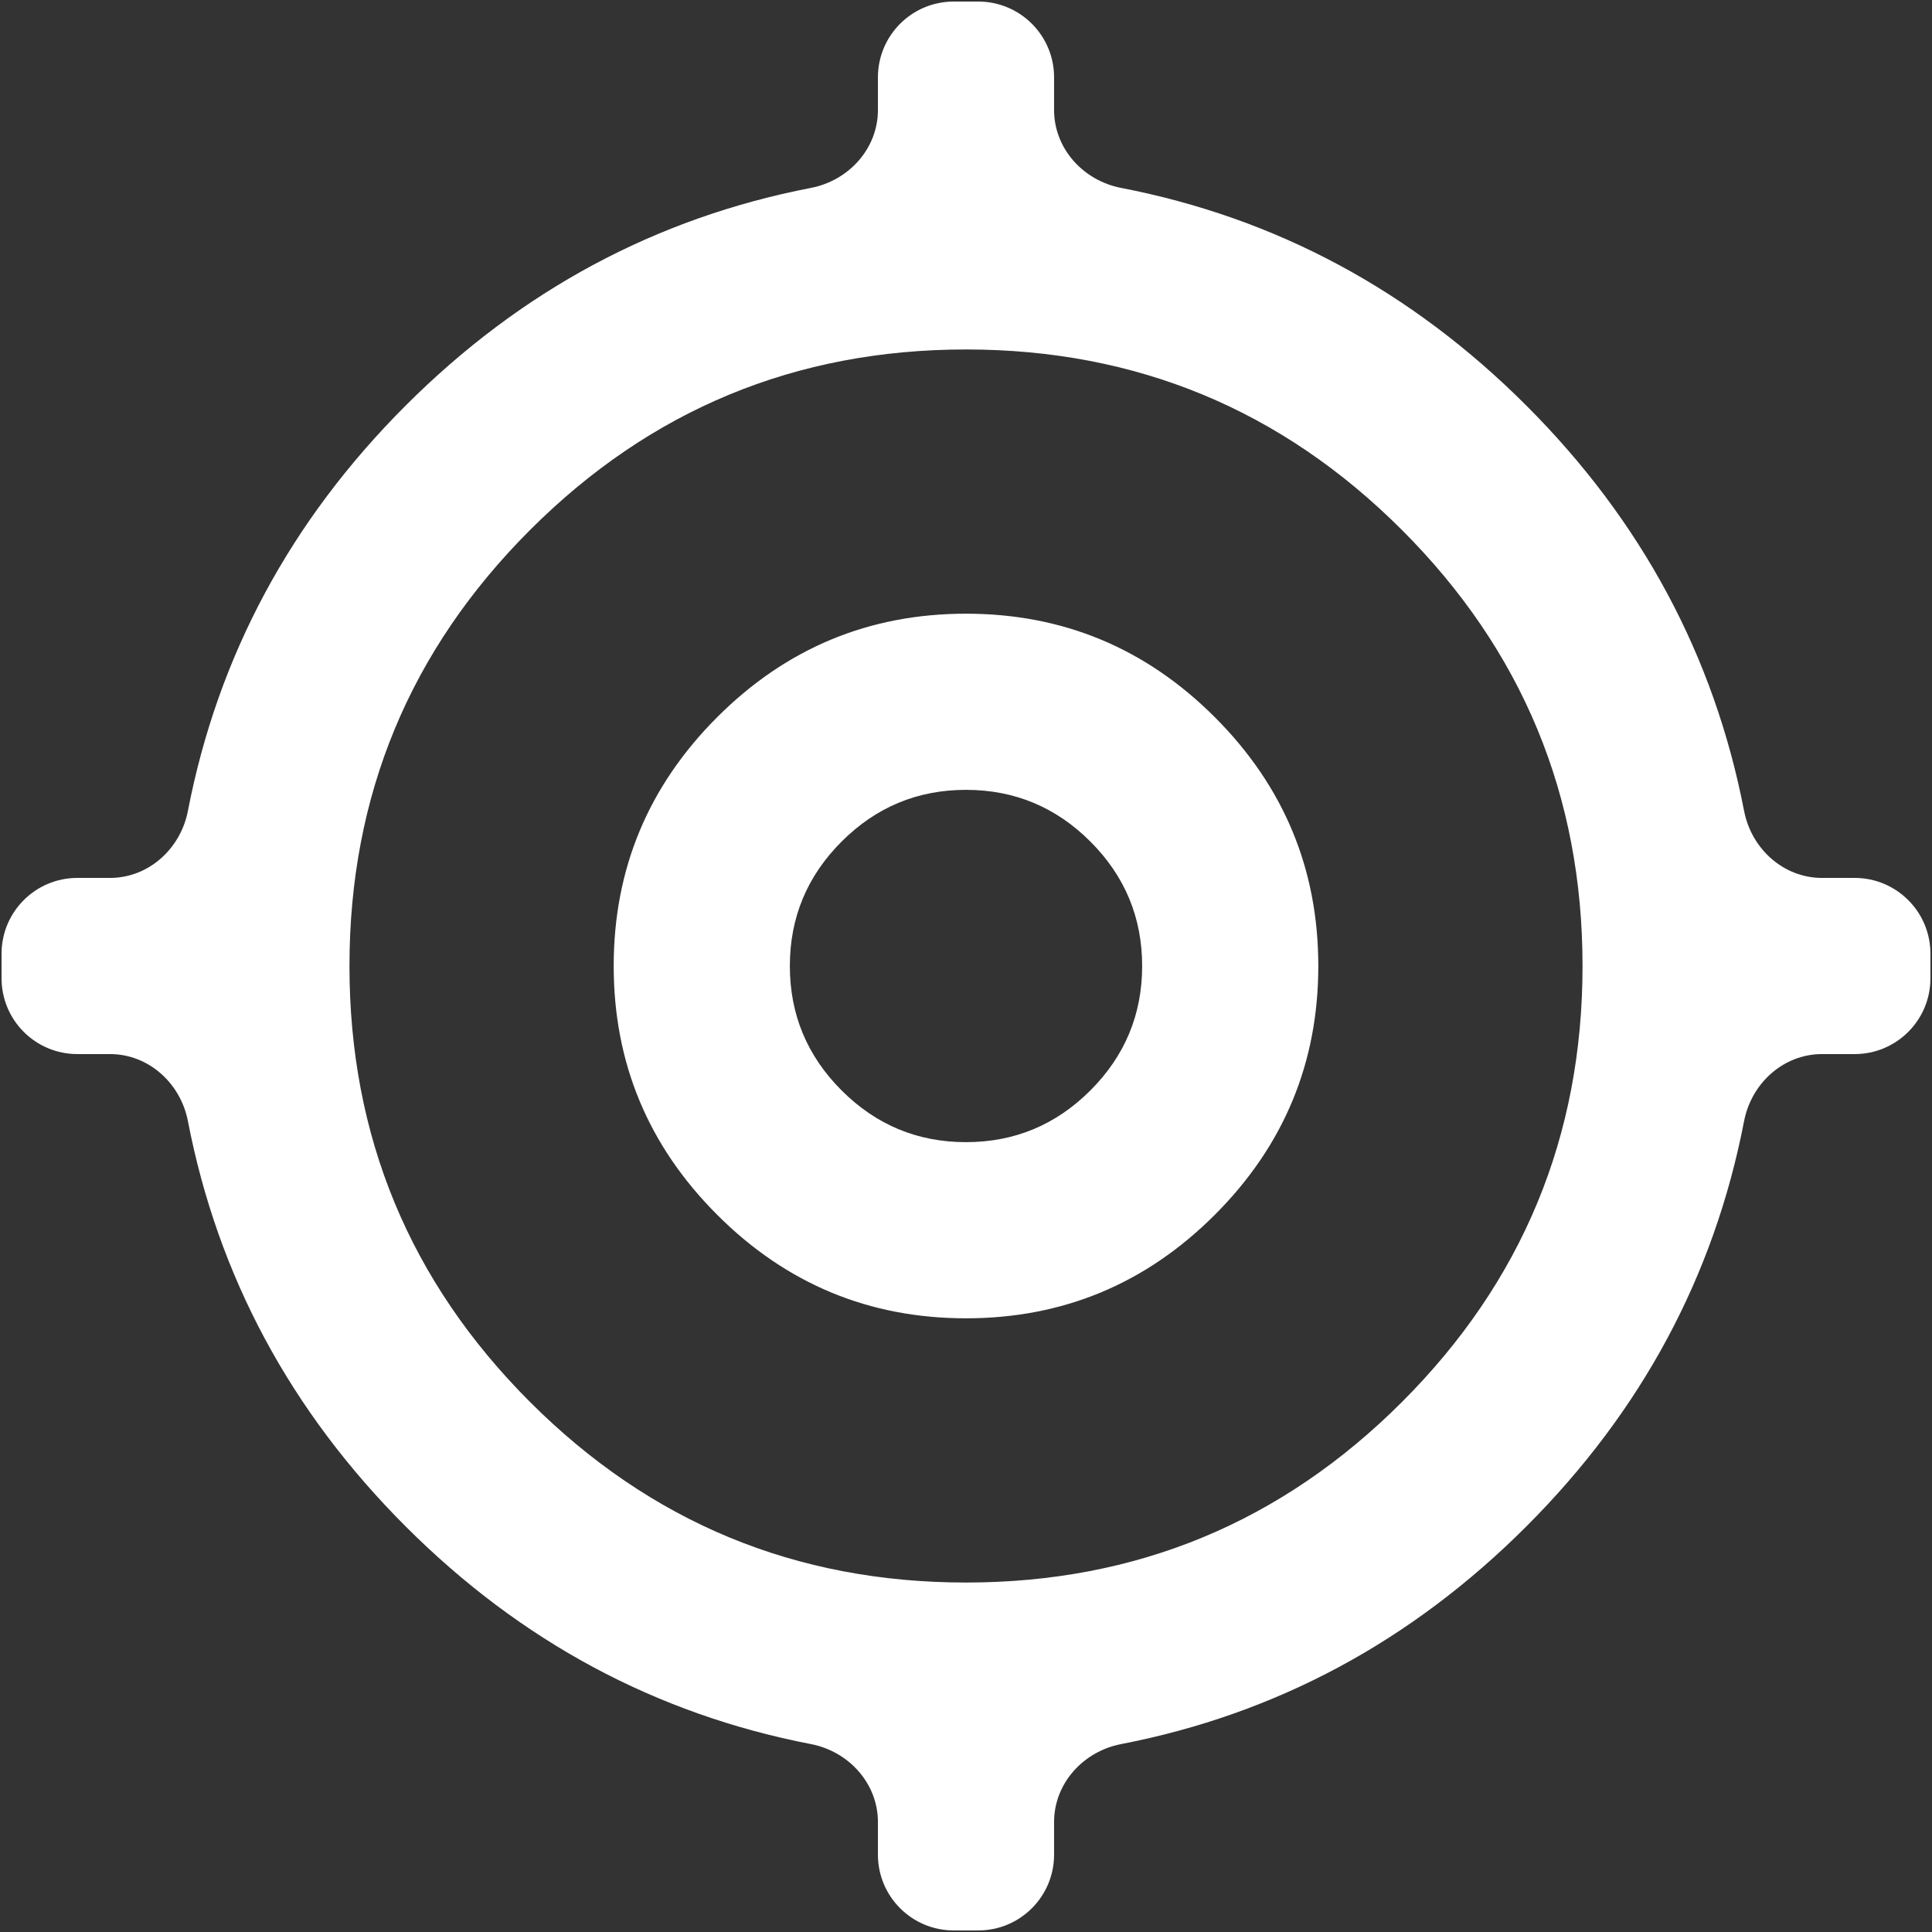 <svg width="510" height="510" viewBox="0 0 510 510" fill="none" xmlns="http://www.w3.org/2000/svg">
<rect x="0" y="0" width="510" height="510" fill="#333333" stroke="none"/>
<path d="M251.75 509.587C240.704 509.587 231.75 500.633 231.75 489.587V480.973C231.75 470.788 224.07 462.335 214.072 460.399C173.125 452.472 137.458 433.315 107.071 402.928C76.685 372.541 57.528 336.875 49.6 295.928C47.665 285.929 39.211 278.25 29.027 278.25H20.412C9.366 278.25 0.412 269.296 0.412 258.25V251.75C0.412 240.704 9.366 231.75 20.412 231.75H29.027C39.211 231.75 47.665 224.071 49.6 214.072C57.528 173.125 76.685 137.458 107.071 107.072C137.458 76.685 173.125 57.528 214.072 49.601C224.07 47.665 231.75 39.212 231.75 29.027V20.413C231.75 9.367 240.704 0.412 251.75 0.412H258.25C269.295 0.412 278.25 9.367 278.25 20.413V29.027C278.25 39.212 285.929 47.665 295.927 49.601C336.874 57.528 372.541 76.685 402.928 107.072C433.314 137.458 452.471 173.125 460.399 214.072C462.335 224.071 470.788 231.75 480.972 231.75H489.587C500.633 231.75 509.587 240.704 509.587 251.75V258.25C509.587 269.296 500.633 278.25 489.587 278.25H480.972C470.788 278.25 462.335 285.929 460.399 295.928C452.471 336.875 433.314 372.541 402.928 402.928C372.541 433.315 336.874 452.472 295.927 460.399C285.929 462.335 278.25 470.788 278.25 480.973V489.587C278.25 500.633 269.295 509.587 258.25 509.587H251.75ZM255 417.75C299.95 417.75 338.312 401.862 370.087 370.087C401.862 338.312 417.75 299.95 417.75 255C417.75 210.05 401.862 171.687 370.087 139.912C338.312 108.137 299.95 92.25 255 92.25C210.05 92.25 171.687 108.137 139.912 139.912C108.137 171.687 92.25 210.05 92.25 255C92.25 299.95 108.137 338.312 139.912 370.087C171.687 401.862 210.05 417.75 255 417.75ZM255 348C229.425 348 207.531 338.894 189.318 320.681C171.106 302.469 162 280.575 162 255C162 229.425 171.106 207.531 189.318 189.319C207.531 171.106 229.425 162 255 162C280.575 162 302.468 171.106 320.681 189.319C338.893 207.531 348 229.425 348 255C348 280.575 338.893 302.469 320.681 320.681C302.468 338.894 280.575 348 255 348ZM255 301.5C267.787 301.5 278.734 296.947 287.84 287.841C296.946 278.734 301.5 267.787 301.5 255C301.5 242.212 296.946 231.266 287.84 222.159C278.734 213.053 267.787 208.5 255 208.5C242.212 208.5 231.265 213.053 222.159 222.159C213.053 231.266 208.5 242.212 208.5 255C208.5 267.787 213.053 278.734 222.159 287.841C231.265 296.947 242.212 301.5 255 301.5Z" fill="white"/>
</svg>
